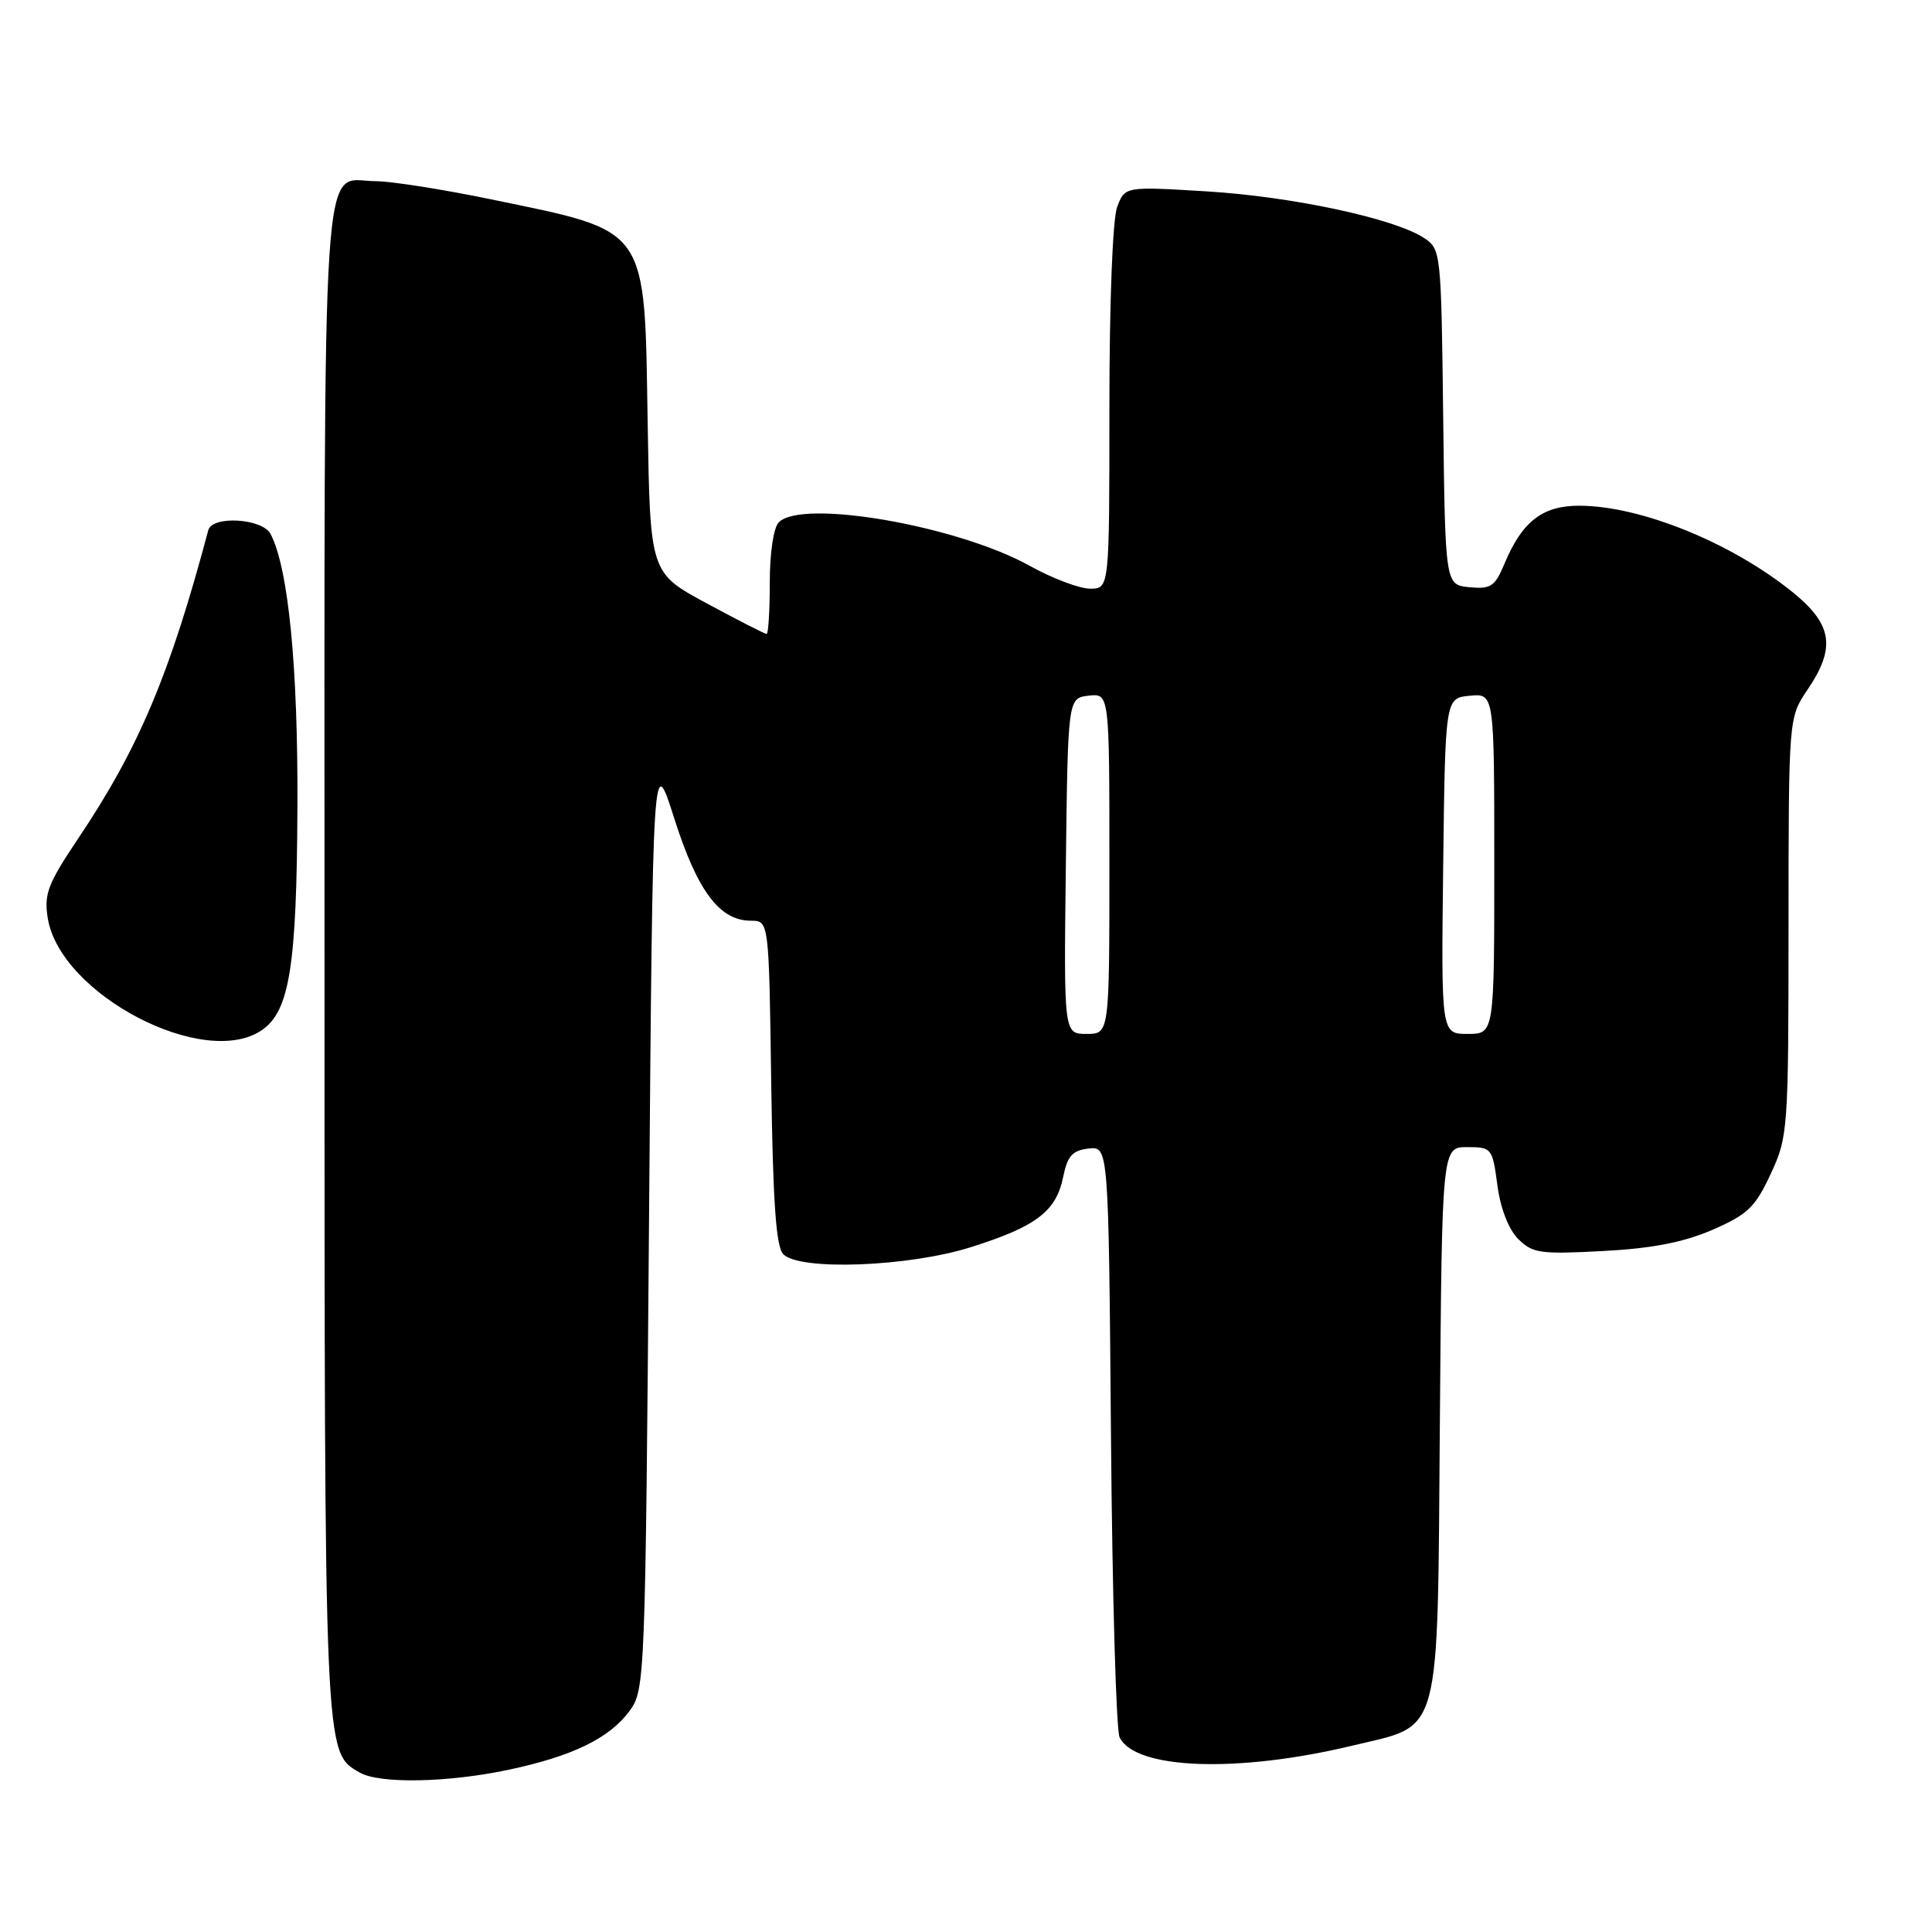 <?xml version="1.0" encoding="UTF-8" standalone="no"?>
<!DOCTYPE svg PUBLIC "-//W3C//DTD SVG 1.1//EN" "http://www.w3.org/Graphics/SVG/1.1/DTD/svg11.dtd" >
<svg xmlns="http://www.w3.org/2000/svg" xmlns:xlink="http://www.w3.org/1999/xlink" version="1.1" viewBox="0 0 256 256">
 <g >
 <path fill="currentColor"
d=" M 67.36 234.51 C 75.89 232.70 80.76 230.33 83.44 226.68 C 85.46 223.92 85.51 222.52 86.00 161.68 C 86.50 99.50 86.50 99.50 89.36 108.50 C 92.42 118.09 95.35 122.00 99.50 122.00 C 101.89 122.00 101.89 122.00 102.19 143.45 C 102.42 159.39 102.83 165.24 103.80 166.20 C 106.00 168.40 120.37 167.86 128.63 165.26 C 137.29 162.53 139.94 160.52 140.87 155.98 C 141.43 153.18 142.09 152.44 144.23 152.19 C 146.89 151.88 146.89 151.88 147.21 190.19 C 147.38 211.26 147.90 229.27 148.35 230.20 C 150.42 234.48 164.01 234.96 179.22 231.30 C 191.13 228.44 190.45 230.95 190.79 188.42 C 191.07 152.00 191.07 152.00 194.41 152.00 C 197.66 152.00 197.76 152.13 198.41 157.04 C 198.82 160.12 199.89 162.89 201.17 164.17 C 203.07 166.07 204.10 166.21 212.38 165.77 C 218.88 165.43 223.05 164.62 226.88 162.97 C 231.56 160.94 232.56 159.99 234.62 155.57 C 236.92 150.63 236.98 149.81 236.99 122.79 C 237.00 95.09 237.00 95.09 239.50 91.40 C 243.25 85.88 242.82 82.81 237.72 78.62 C 229.61 71.98 217.44 67.02 209.25 67.01 C 204.40 67.00 201.69 69.10 199.37 74.65 C 198.09 77.72 197.55 78.08 194.71 77.81 C 191.50 77.50 191.50 77.50 191.23 55.26 C 190.97 33.31 190.93 33.00 188.67 31.52 C 184.73 28.94 171.23 26.05 159.91 25.36 C 149.06 24.70 149.06 24.70 148.03 27.42 C 147.43 29.01 147.00 40.04 147.00 54.07 C 147.00 78.00 147.00 78.00 144.45 78.00 C 143.04 78.00 139.46 76.65 136.49 75.00 C 126.91 69.66 106.32 66.08 103.20 69.20 C 102.50 69.90 102.00 73.24 102.00 77.20 C 102.00 80.94 101.81 84.00 101.58 84.00 C 101.34 84.00 97.78 82.18 93.65 79.95 C 86.15 75.91 86.15 75.91 85.82 56.16 C 85.39 29.70 86.15 30.78 65.00 26.40 C 58.67 25.09 51.84 24.02 49.82 24.01 C 42.46 23.99 43.00 15.88 43.00 127.10 C 43.00 233.46 42.94 232.13 47.66 234.87 C 50.26 236.38 59.30 236.22 67.36 234.51 Z  M 34.75 136.46 C 38.37 133.93 39.32 127.95 39.41 107.00 C 39.50 88.35 38.21 75.25 35.85 70.75 C 34.77 68.69 28.13 68.28 27.60 70.25 C 22.50 89.40 18.39 99.14 10.37 111.09 C 6.33 117.11 5.81 118.46 6.33 121.67 C 7.98 131.79 27.16 141.78 34.75 136.46 Z  M 141.23 114.75 C 141.50 92.50 141.50 92.50 144.25 92.18 C 147.00 91.87 147.00 91.87 147.00 114.43 C 147.00 137.00 147.00 137.00 143.98 137.00 C 140.96 137.00 140.96 137.00 141.23 114.75 Z  M 191.23 114.75 C 191.50 92.50 191.50 92.50 194.75 92.19 C 198.00 91.87 198.00 91.87 198.00 114.44 C 198.00 137.00 198.00 137.00 194.48 137.00 C 190.96 137.00 190.96 137.00 191.23 114.75 Z "/>
</g>
</svg>